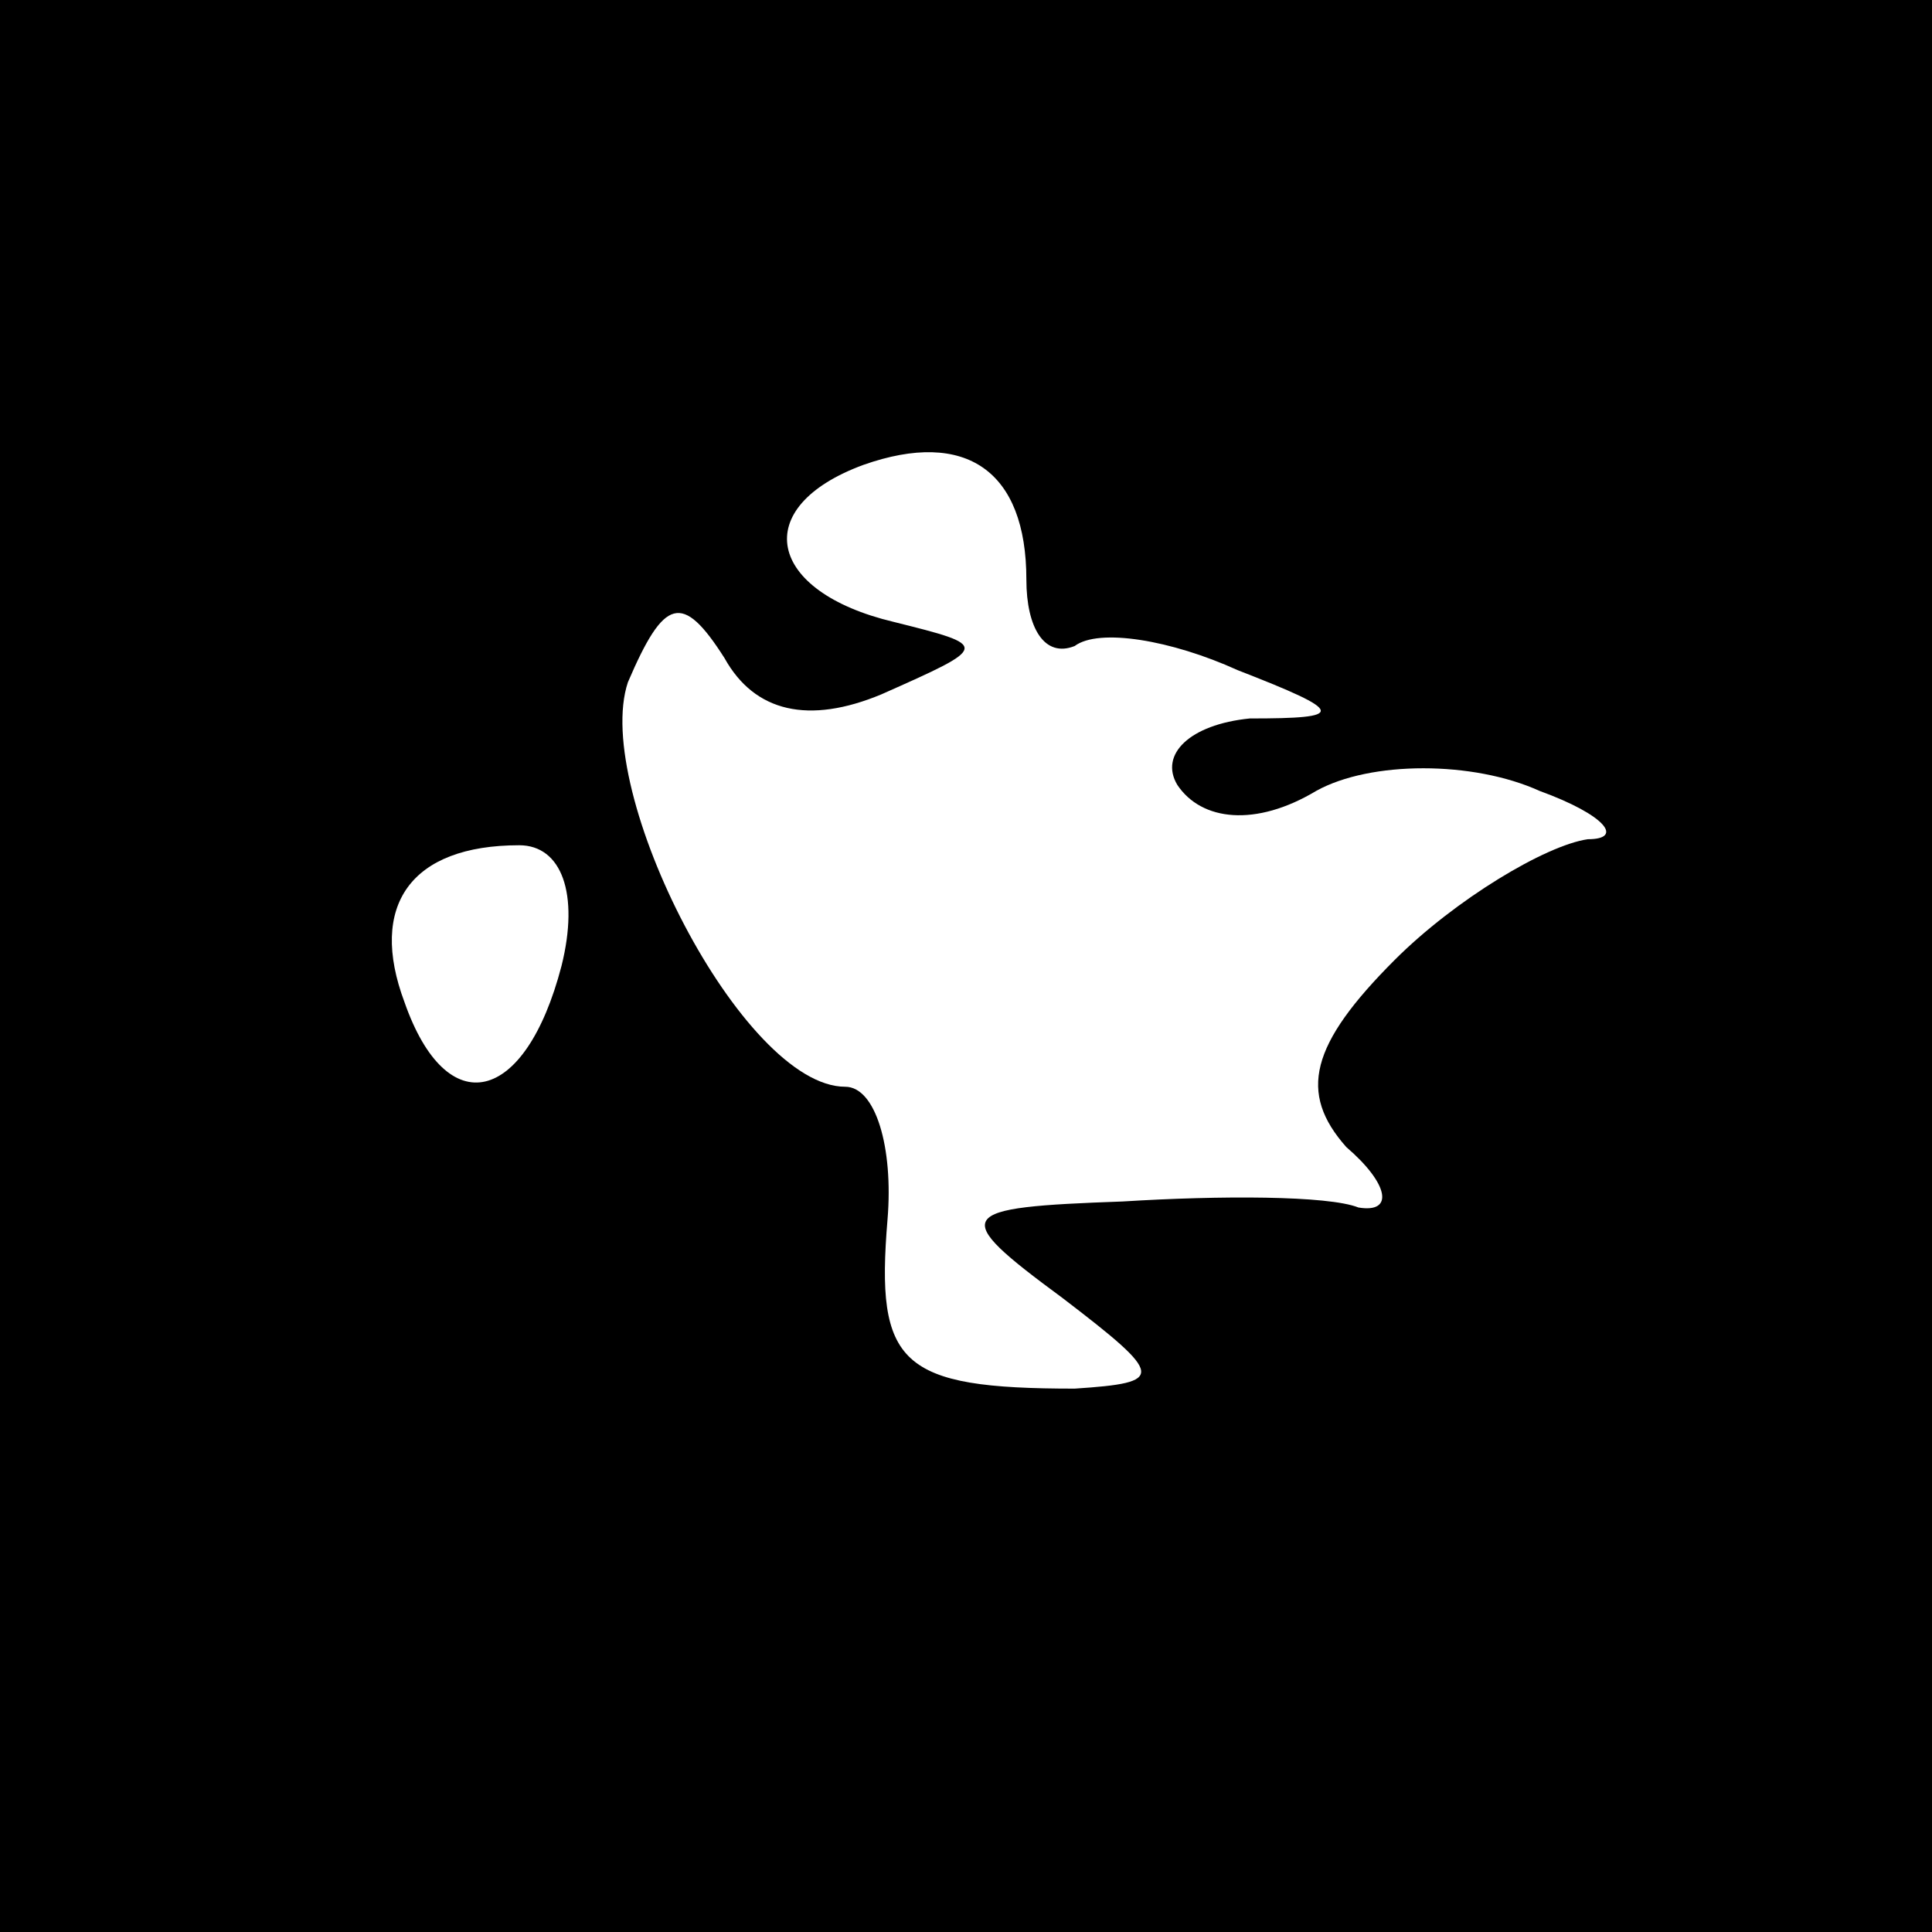 <?xml version="1.0" standalone="no"?>
<!DOCTYPE svg PUBLIC "-//W3C//DTD SVG 20010904//EN"
 "http://www.w3.org/TR/2001/REC-SVG-20010904/DTD/svg10.dtd">
<svg version="1.0" xmlns="http://www.w3.org/2000/svg"
 width="32pt" height="32pt" viewBox="0 0 32 32"
 preserveAspectRatio="xMidYMid meet">
<rect x="0" y="0" width="32" height="32" fill="#808080" stroke="none"/>
<g transform="translate(0,32) scale(0.1,-0.1)"
fill="#000000" stroke="none">
<path fill="#000000" stroke="none" d="M0 160 l0 -160 160 0 160 0 0 160 0
160 -160 0 -160 0 0 -160z"/>
<path fill="#ffffff" stroke="none" d="M170 224 c0 -8 3 -13 8 -11 4 3 16 1
27 -4 18 -7 18 -8 2 -8 -10 -1 -15 -6 -12 -11 4 -6 13 -7 23 -1 9 5 26 5 37 0
11 -4 14 -8 8 -8 -7 -1 -22 -10 -32 -20 -14 -14 -16 -22 -8 -31 7 -6 8 -11 2
-10 -5 2 -23 2 -39 1 -28 -1 -29 -2 -10 -16 17 -13 17 -14 2 -15 -29 0 -33 4
-31 28 1 12 -2 22 -7 22 -17 0 -42 49 -36 67 6 14 9 15 16 4 5 -9 14 -11 26
-6 18 8 18 8 2 12 -21 5 -24 19 -5 26 17 6 27 -1 27 -19z"/>
<path fill="#ffffff" stroke="none" d="M93 160 c-6 -23 -19 -26 -26 -6 -6 16
1 26 19 26 7 0 10 -8 7 -20z"/>
</g>
</svg>
